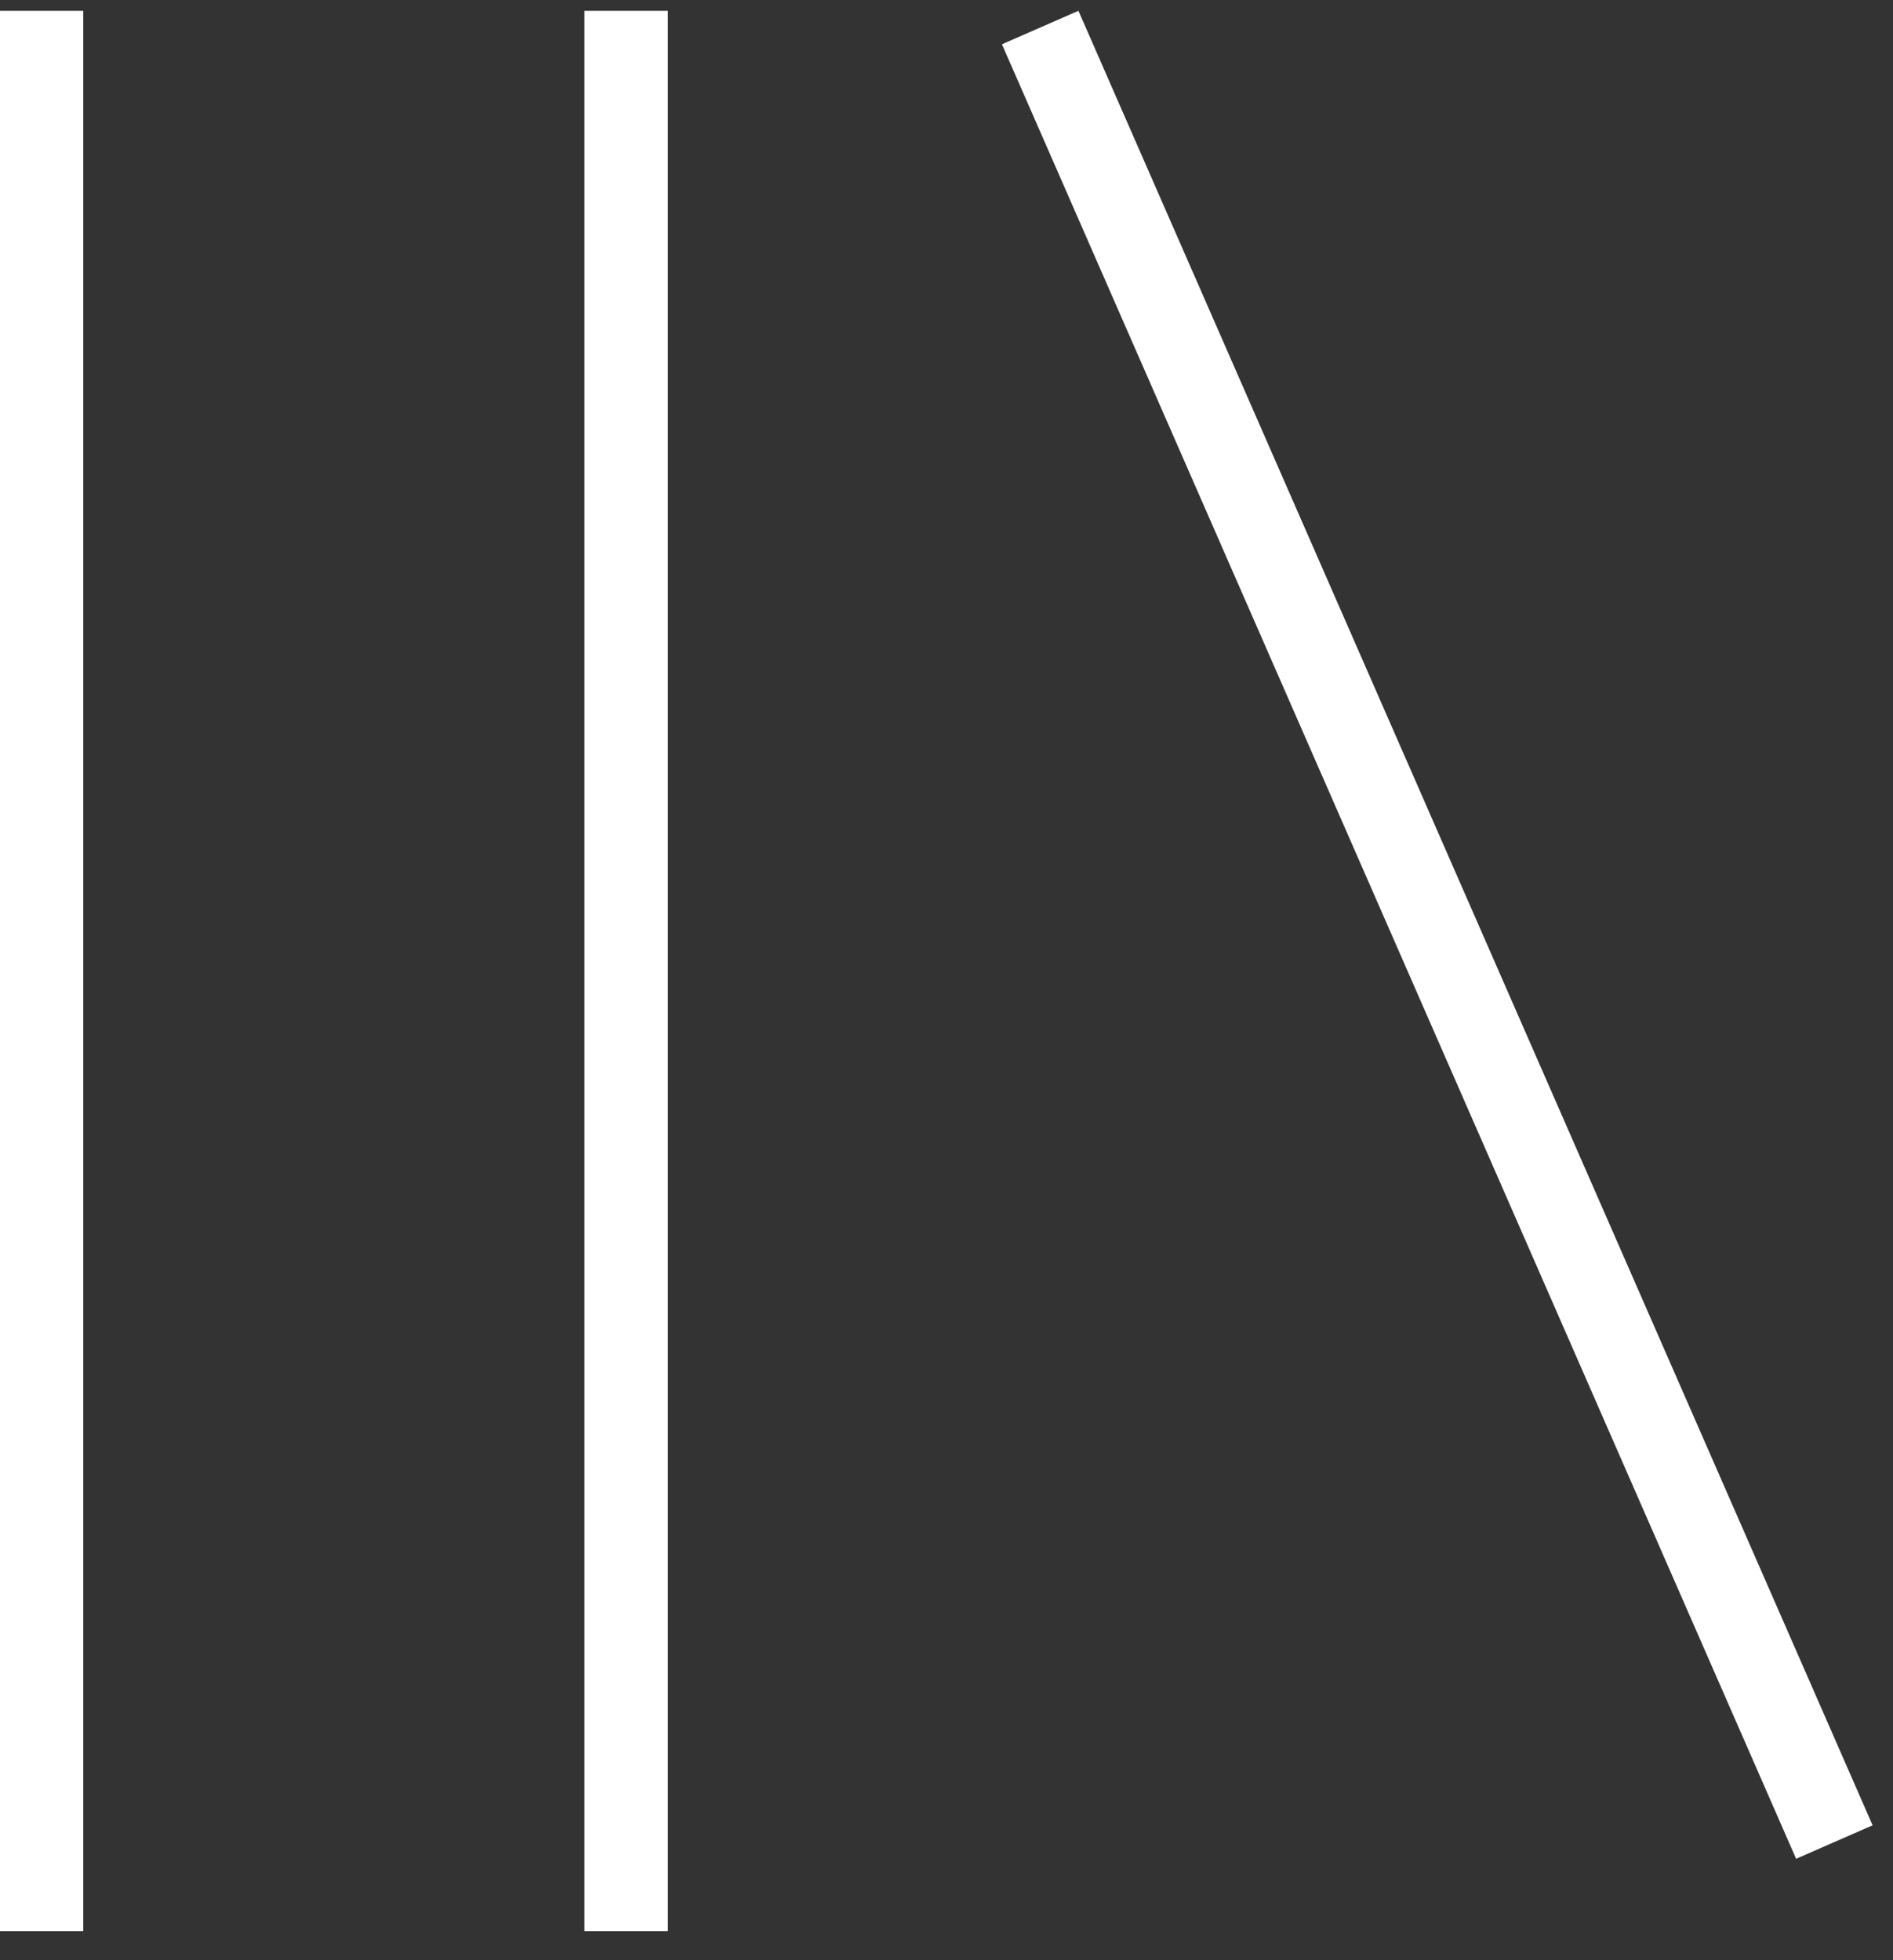 <svg width="28" height="29" viewBox="0 0 28 29" fill="none" xmlns="http://www.w3.org/2000/svg">
<rect x="0" y="0" width="28" height="29" fill="#333333" stroke="none"/>
<rect x="-0.003" y="0.16" width="1.235" height="28.41" fill="white"/>
<rect x="8.644" y="0.16" width="1.235" height="28.41" fill="white"/>
<rect x="14.82" y="0.655" width="1.235" height="29.302" transform="rotate(-23.634 14.82 0.655)" fill="white"/>
</svg>
